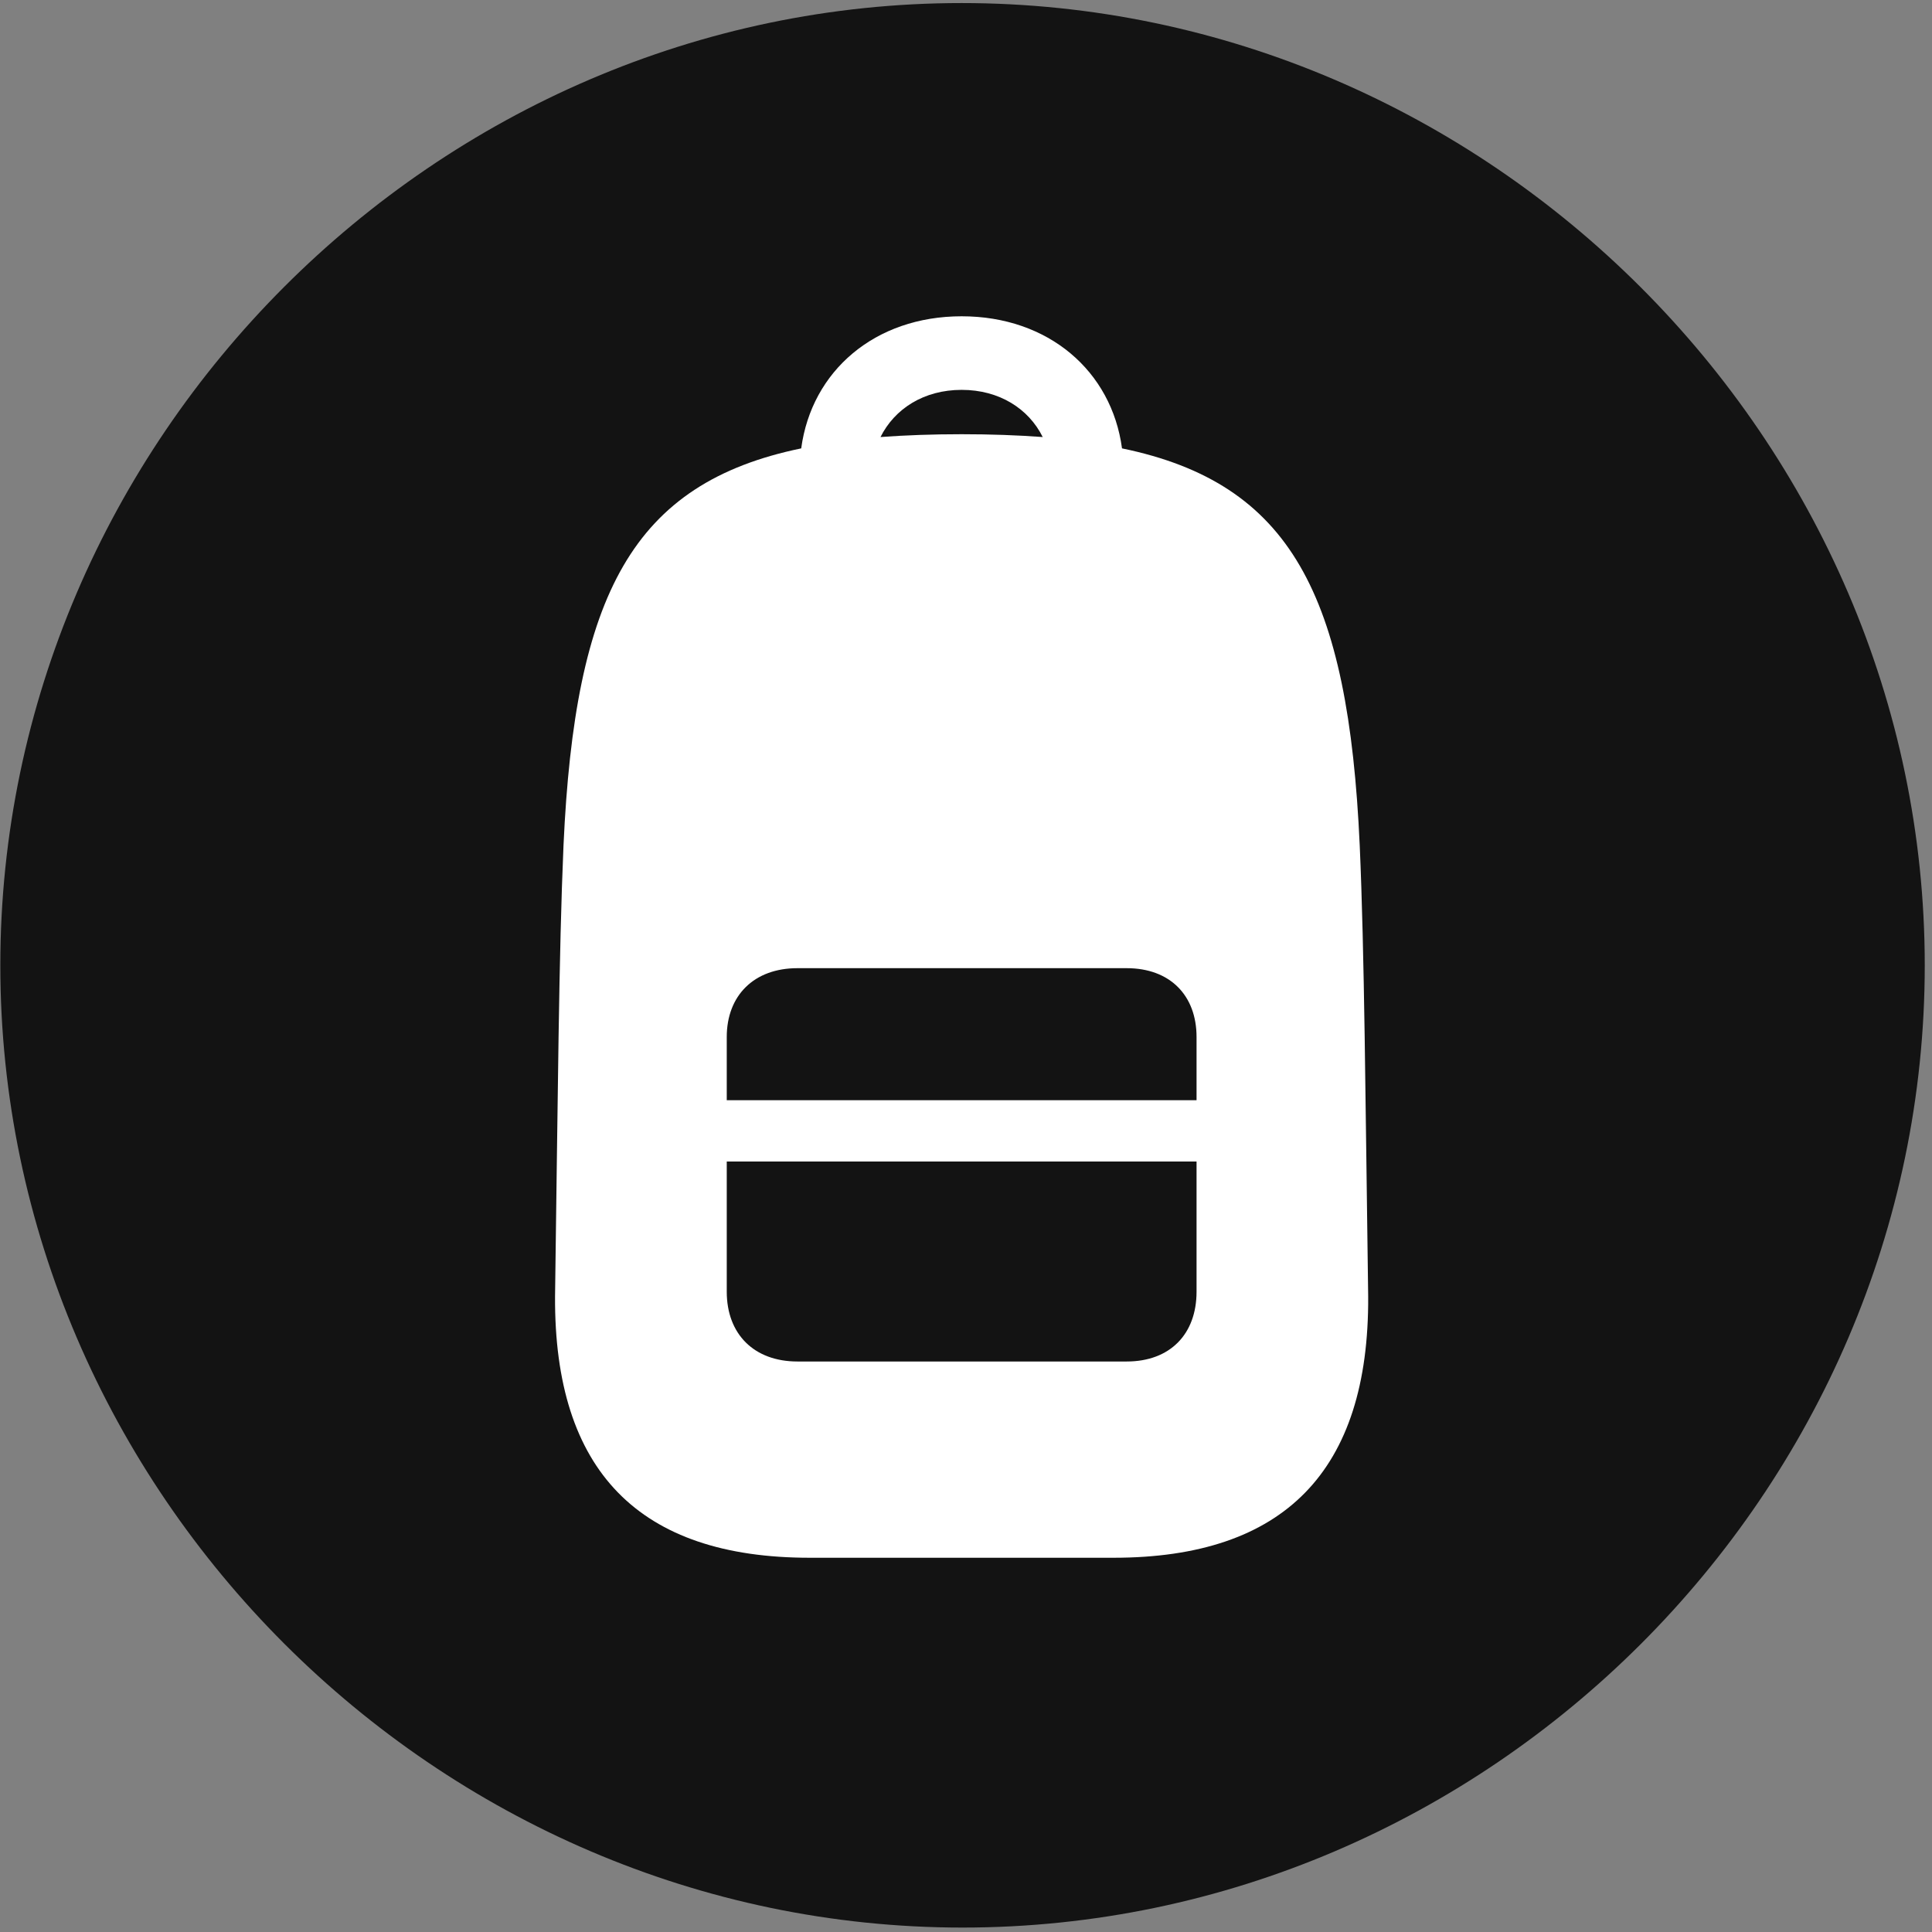 <svg width="24" height="24" viewBox="0 0 24 24" fill="none" xmlns="http://www.w3.org/2000/svg">
<rect x="0" y="0" width="24" height="24" fill="#808080" stroke="none"/>
<g clip-path="url(#clip0_2207_1724)">
<path d="M11.957 23.945C18.496 23.945 23.91 18.53 23.91 11.991C23.91 5.464 18.485 0.038 11.945 0.038C5.418 0.038 0.004 5.464 0.004 11.991C0.004 18.53 5.43 23.945 11.957 23.945Z" fill="black" fill-opacity="0.85"/>
<path d="M10.059 19.351C7.938 19.351 6.883 18.273 6.895 16.105C6.93 13.632 6.942 11.839 7 10.503C7.141 7.386 7.856 6.003 9.953 5.57C10.082 4.609 10.867 3.929 11.946 3.929C13.024 3.929 13.809 4.609 13.938 5.57C16.035 6.003 16.75 7.386 16.891 10.503C16.95 11.839 16.961 13.632 16.996 16.105C17.008 18.273 15.953 19.351 13.832 19.351H10.059ZM10.938 5.429C11.254 5.406 11.582 5.394 11.946 5.394C12.309 5.394 12.637 5.406 12.953 5.429C12.778 5.077 12.414 4.843 11.946 4.843C11.477 4.843 11.114 5.077 10.938 5.429ZM9.028 13.667H14.864V12.882C14.864 12.366 14.535 12.027 13.996 12.027H9.906C9.367 12.027 9.028 12.366 9.028 12.882V13.667ZM9.906 16.913H13.996C14.535 16.913 14.864 16.573 14.864 16.046V14.429H9.028V16.046C9.028 16.573 9.367 16.913 9.906 16.913Z" fill="white"/>
</g>
<defs>
<clipPath id="clip0_2207_1724">
<rect width="23.906" height="23.918" fill="white" transform="translate(0.004 0.027)"/>
</clipPath>
</defs>
</svg>
